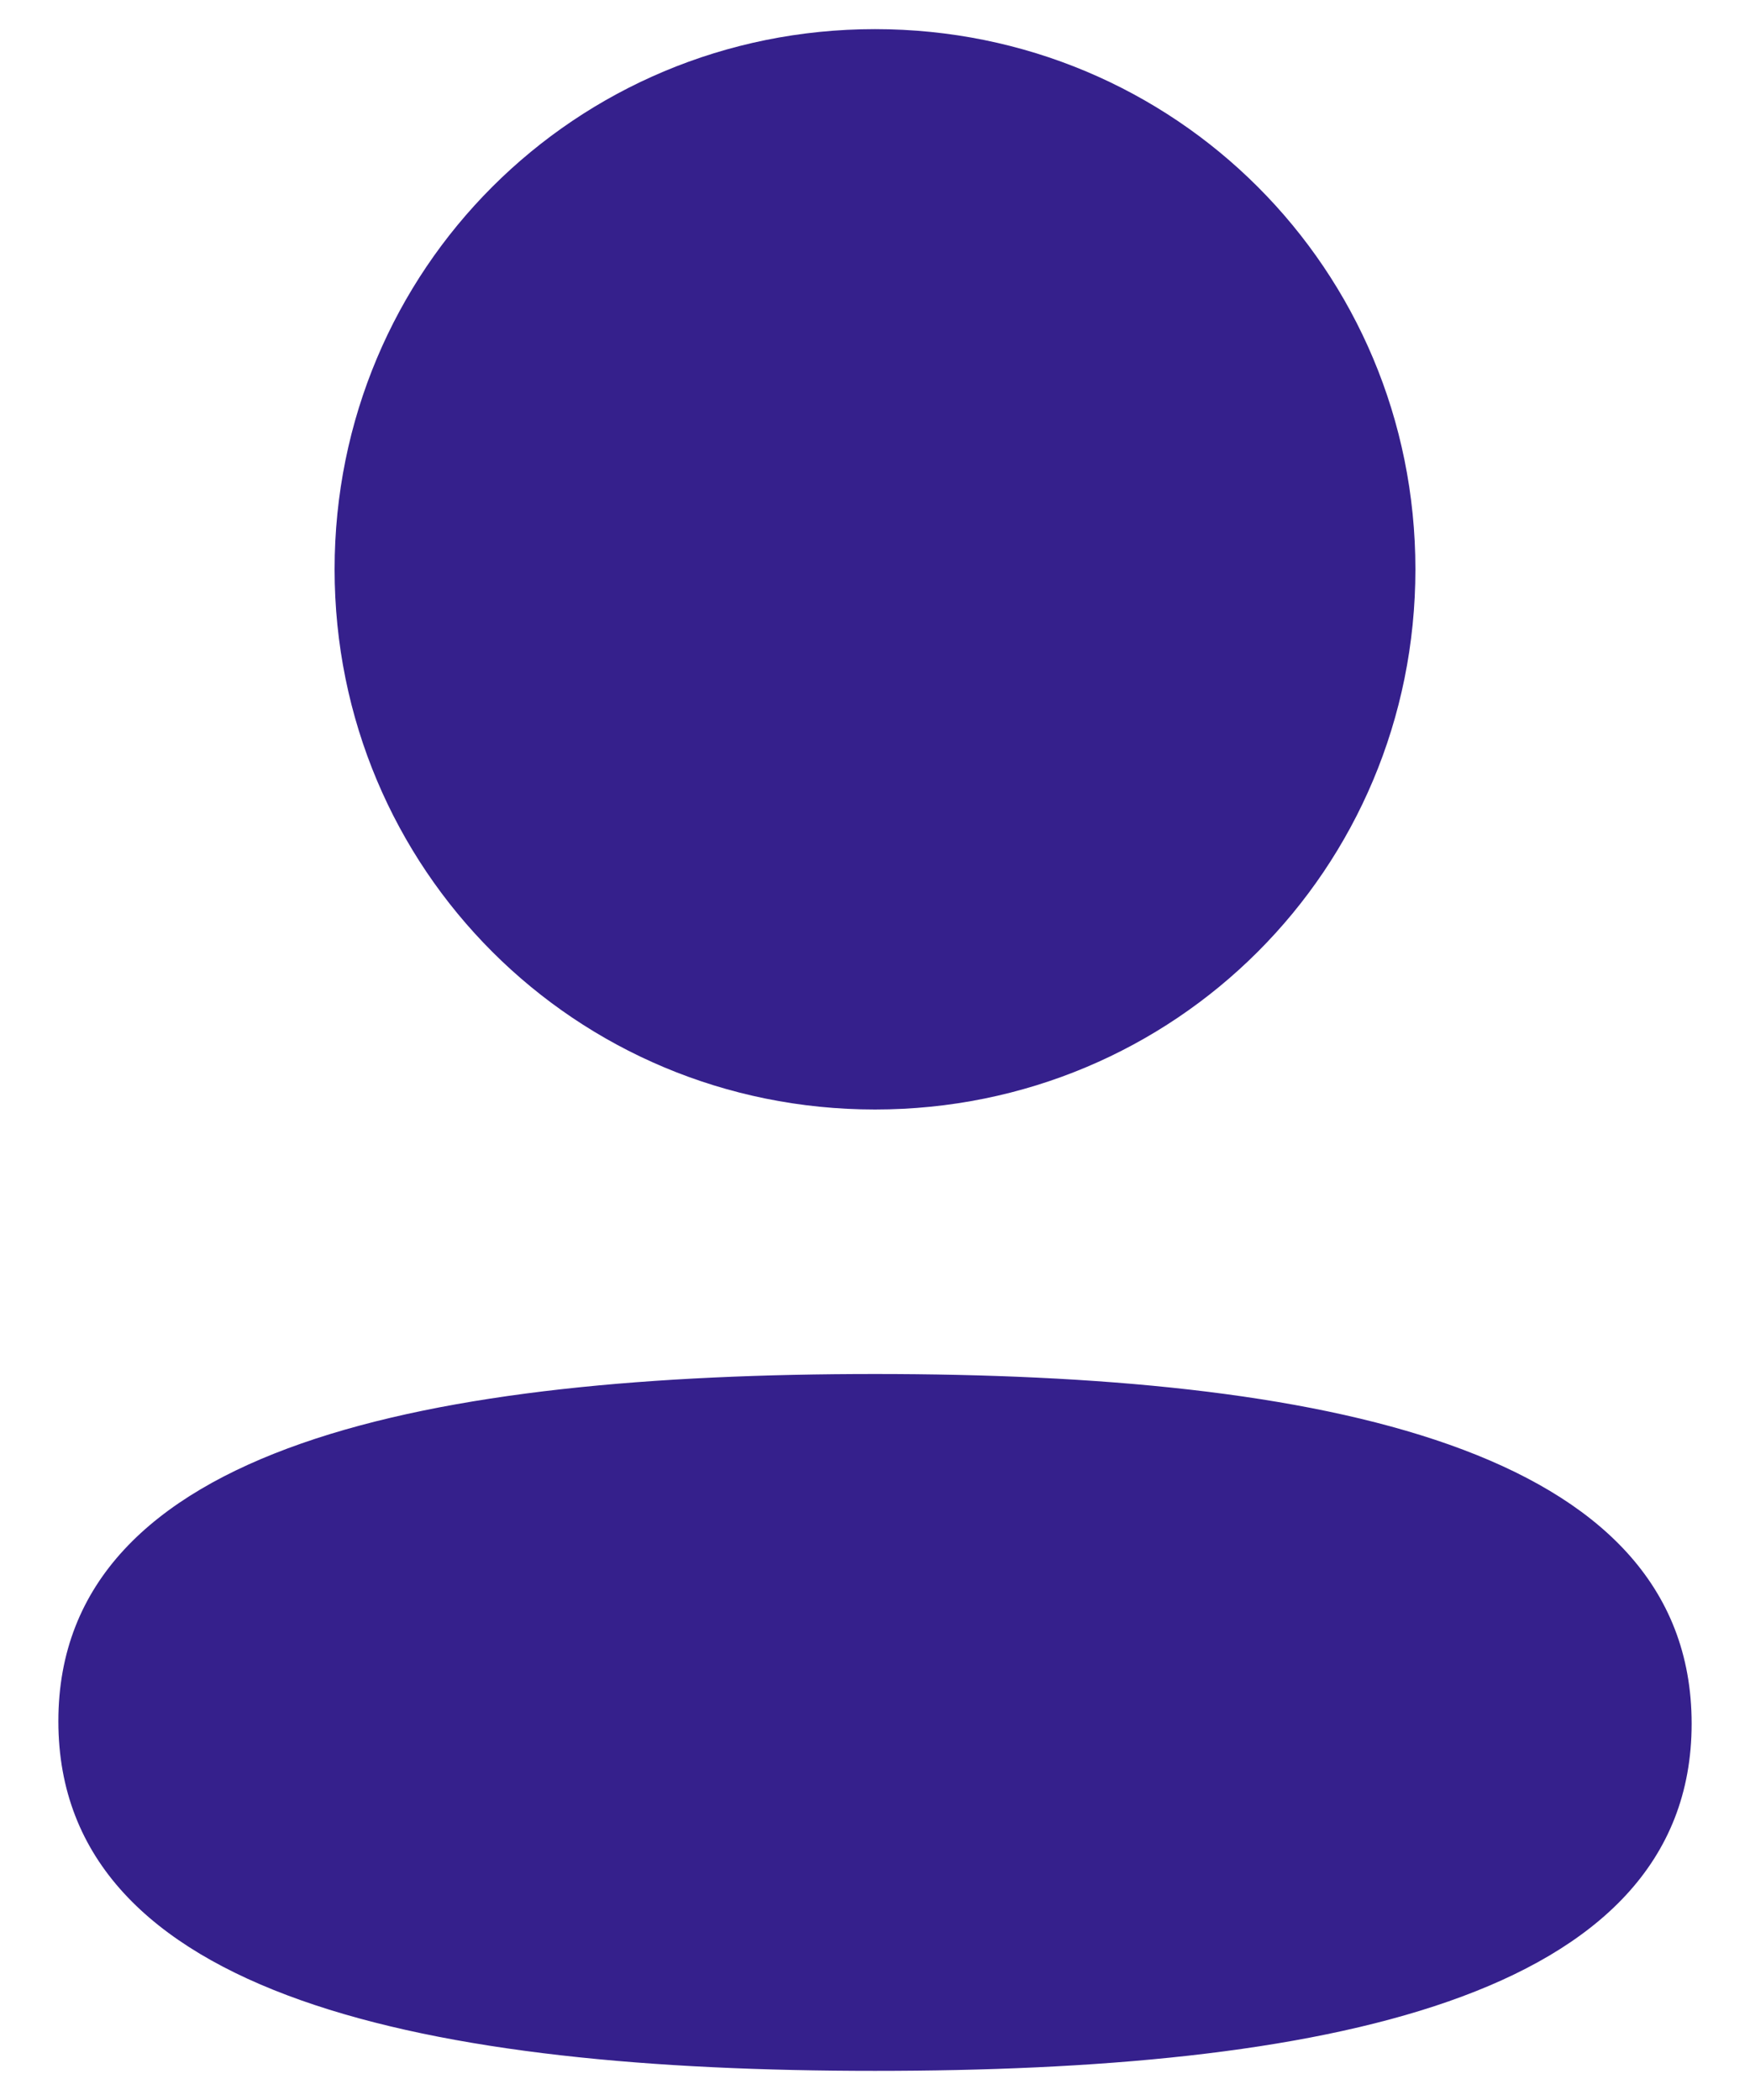 <svg width="20" height="24" viewBox="0 0 20 24" fill="none" xmlns="http://www.w3.org/2000/svg">
<path d="M10 15.703C15.062 15.703 19.333 16.525 19.333 19.699C19.333 22.873 15.034 23.667 10 23.667C4.939 23.667 0.667 22.844 0.667 19.671C0.667 16.496 4.966 15.703 10 15.703ZM10 0.333C13.429 0.333 16.176 3.08 16.176 6.506C16.176 9.933 13.429 12.68 10 12.68C6.572 12.68 3.824 9.933 3.824 6.506C3.824 3.08 6.572 0.333 10 0.333Z" fill="#35208C"/>
</svg>
